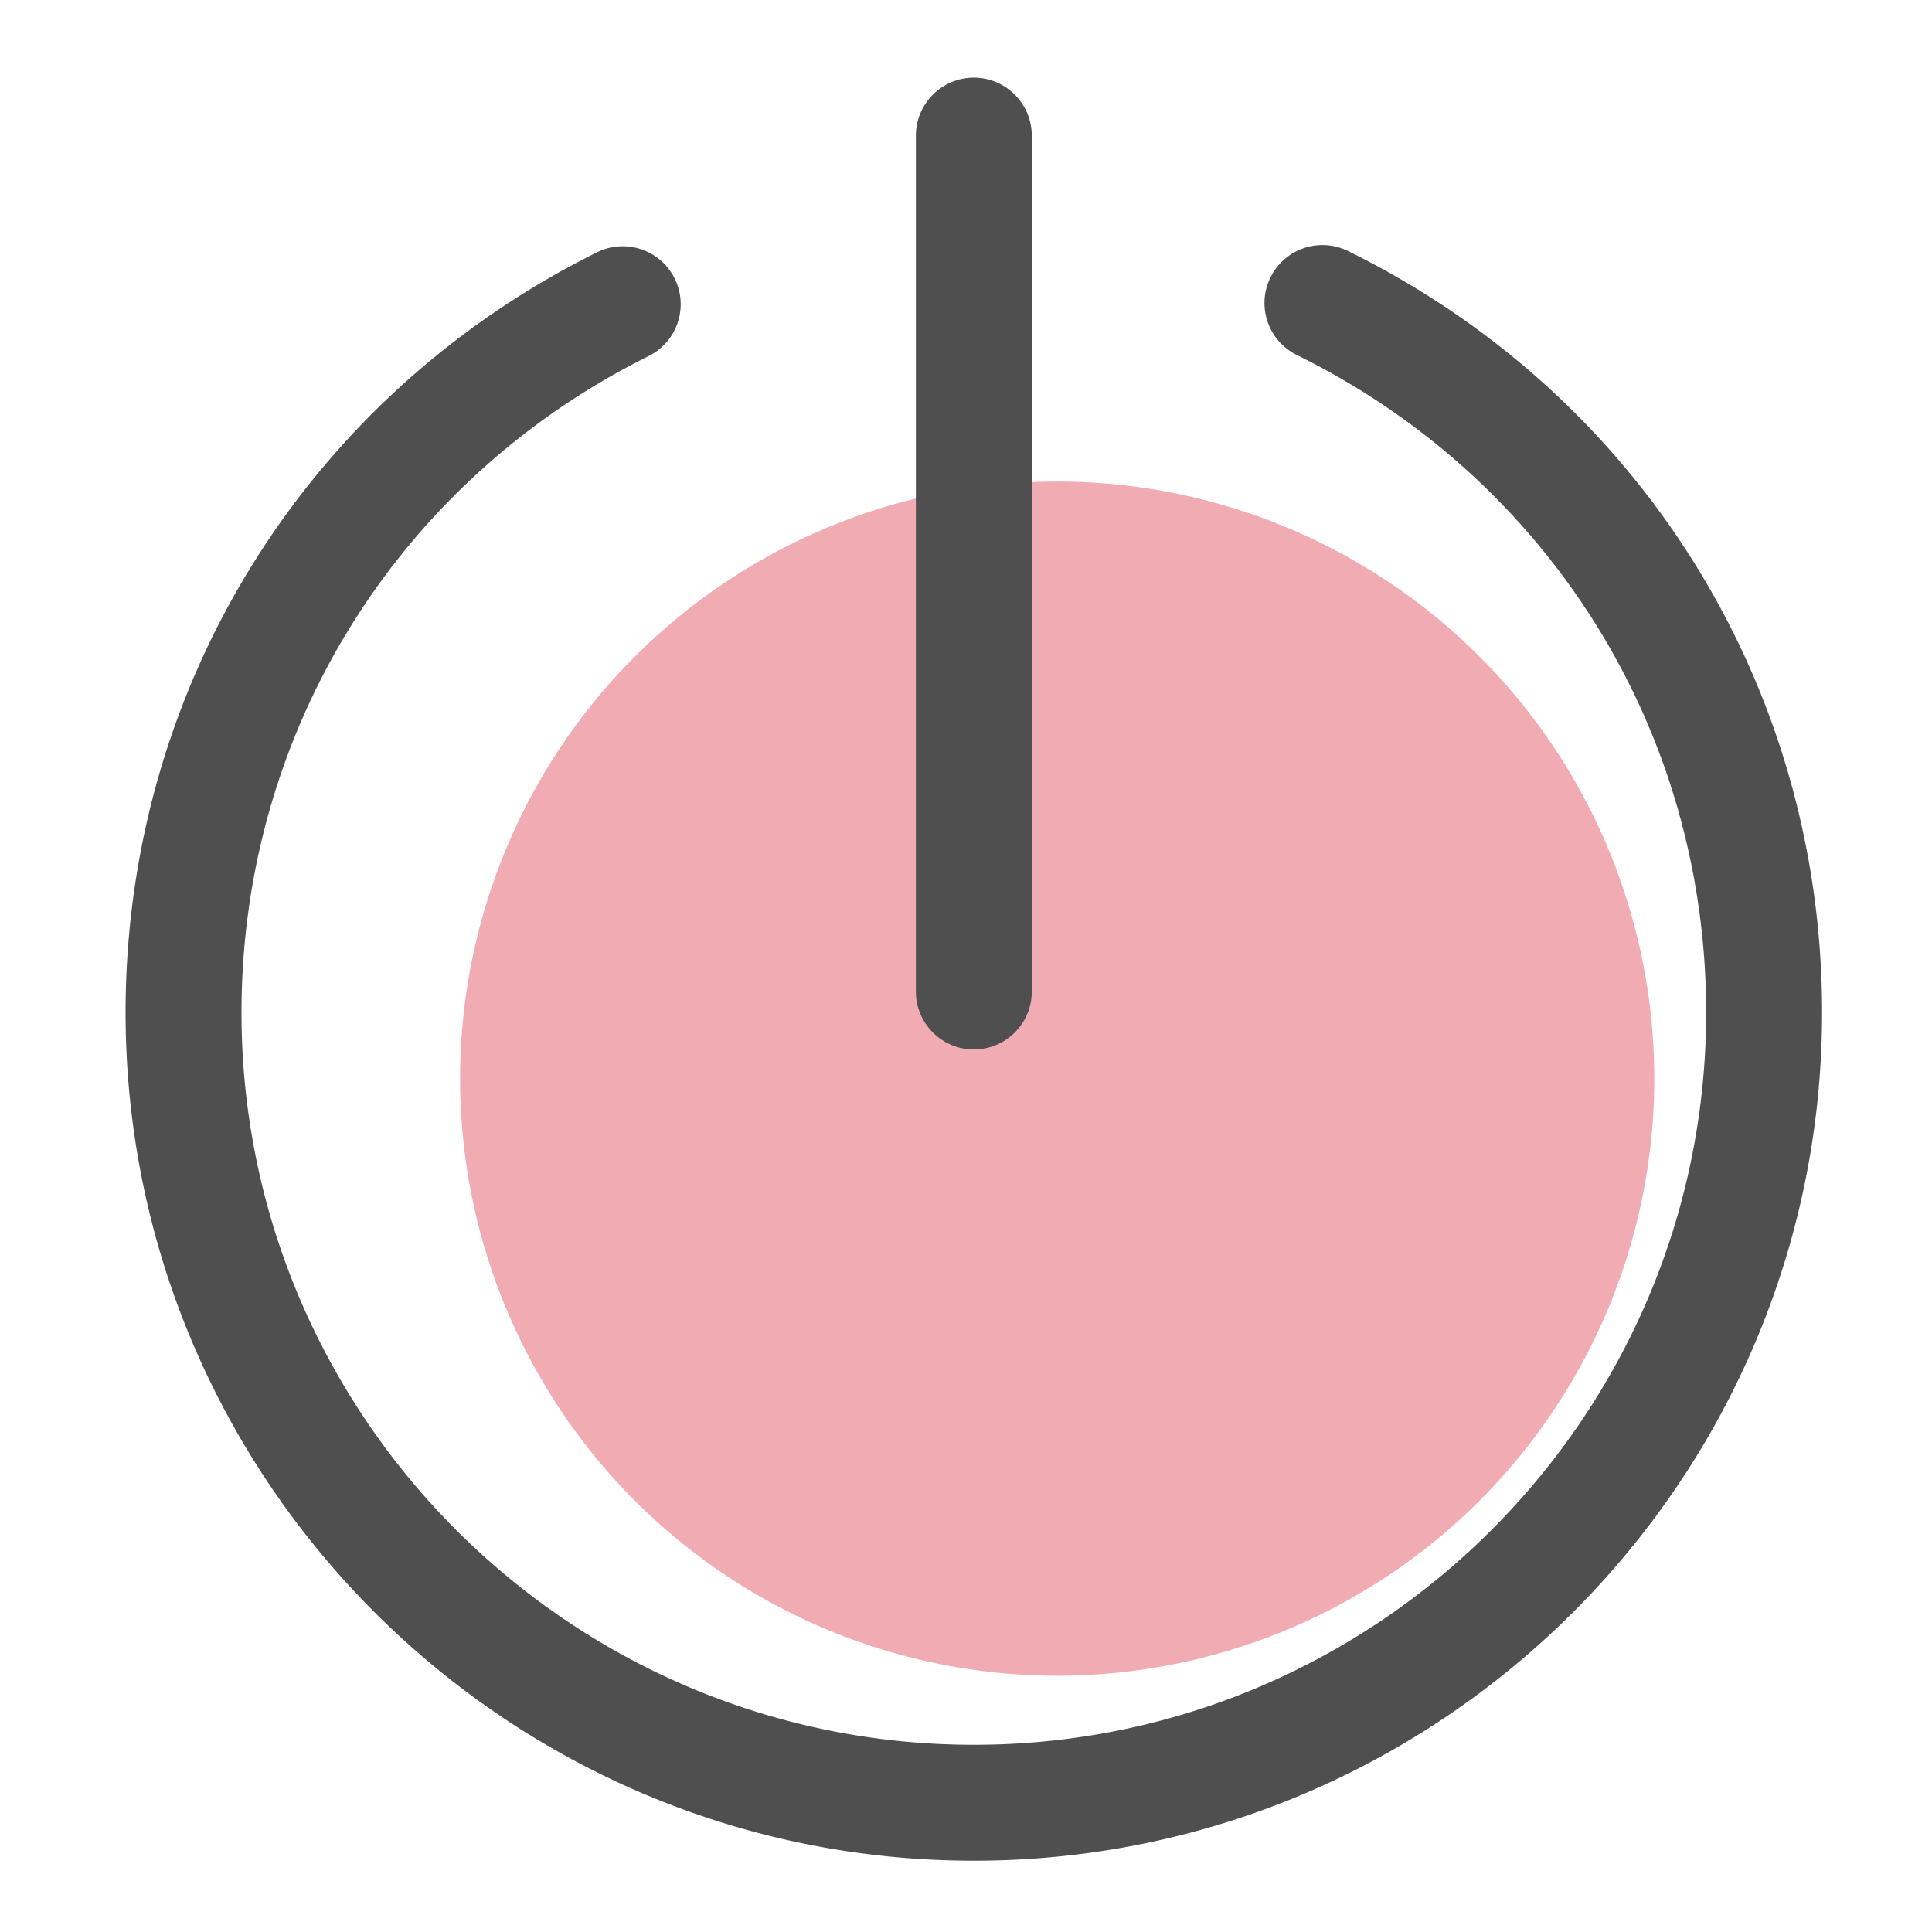 <?xml version="1.0" standalone="no"?><!DOCTYPE svg PUBLIC "-//W3C//DTD SVG 1.1//EN" "http://www.w3.org/Graphics/SVG/1.1/DTD/svg11.dtd"><svg class="icon" width="64px" height="64.00px" viewBox="0 0 1024 1024" version="1.1" xmlns="http://www.w3.org/2000/svg"><path d="M560.333 571.699m-316.467 0a316.467 316.467 0 1 0 632.934 0 316.467 316.467 0 1 0-632.934 0Z" fill="#F1ACB3" /><path d="M516.147 986.214c-247.91 0-449.587-201.677-449.587-449.587 0-171.981 95.744-326.349 249.856-402.893a30.715 30.715 0 0 1 41.165 13.875c7.526 15.206 1.331 33.638-13.875 41.165C210.688 254.874 128 388.147 128 536.627c0 214.016 174.131 388.147 388.147 388.147 214.016 0 388.147-174.131 388.147-388.147 0-149.043-83.149-282.573-216.934-348.467-15.206-7.475-21.504-25.907-13.978-41.114 7.475-15.206 25.907-21.504 41.114-13.978 154.982 76.288 251.238 230.912 251.238 403.558 0 247.91-201.677 449.587-449.587 449.587z" fill="#4F4F4F" /><path d="M516.147 556.237c-16.947 0-30.72-13.773-30.72-30.72v-453.632c0-16.947 13.773-30.72 30.72-30.72s30.72 13.773 30.72 30.72v453.632c0 16.998-13.773 30.72-30.72 30.72z" fill="#4F4F4F" /></svg>